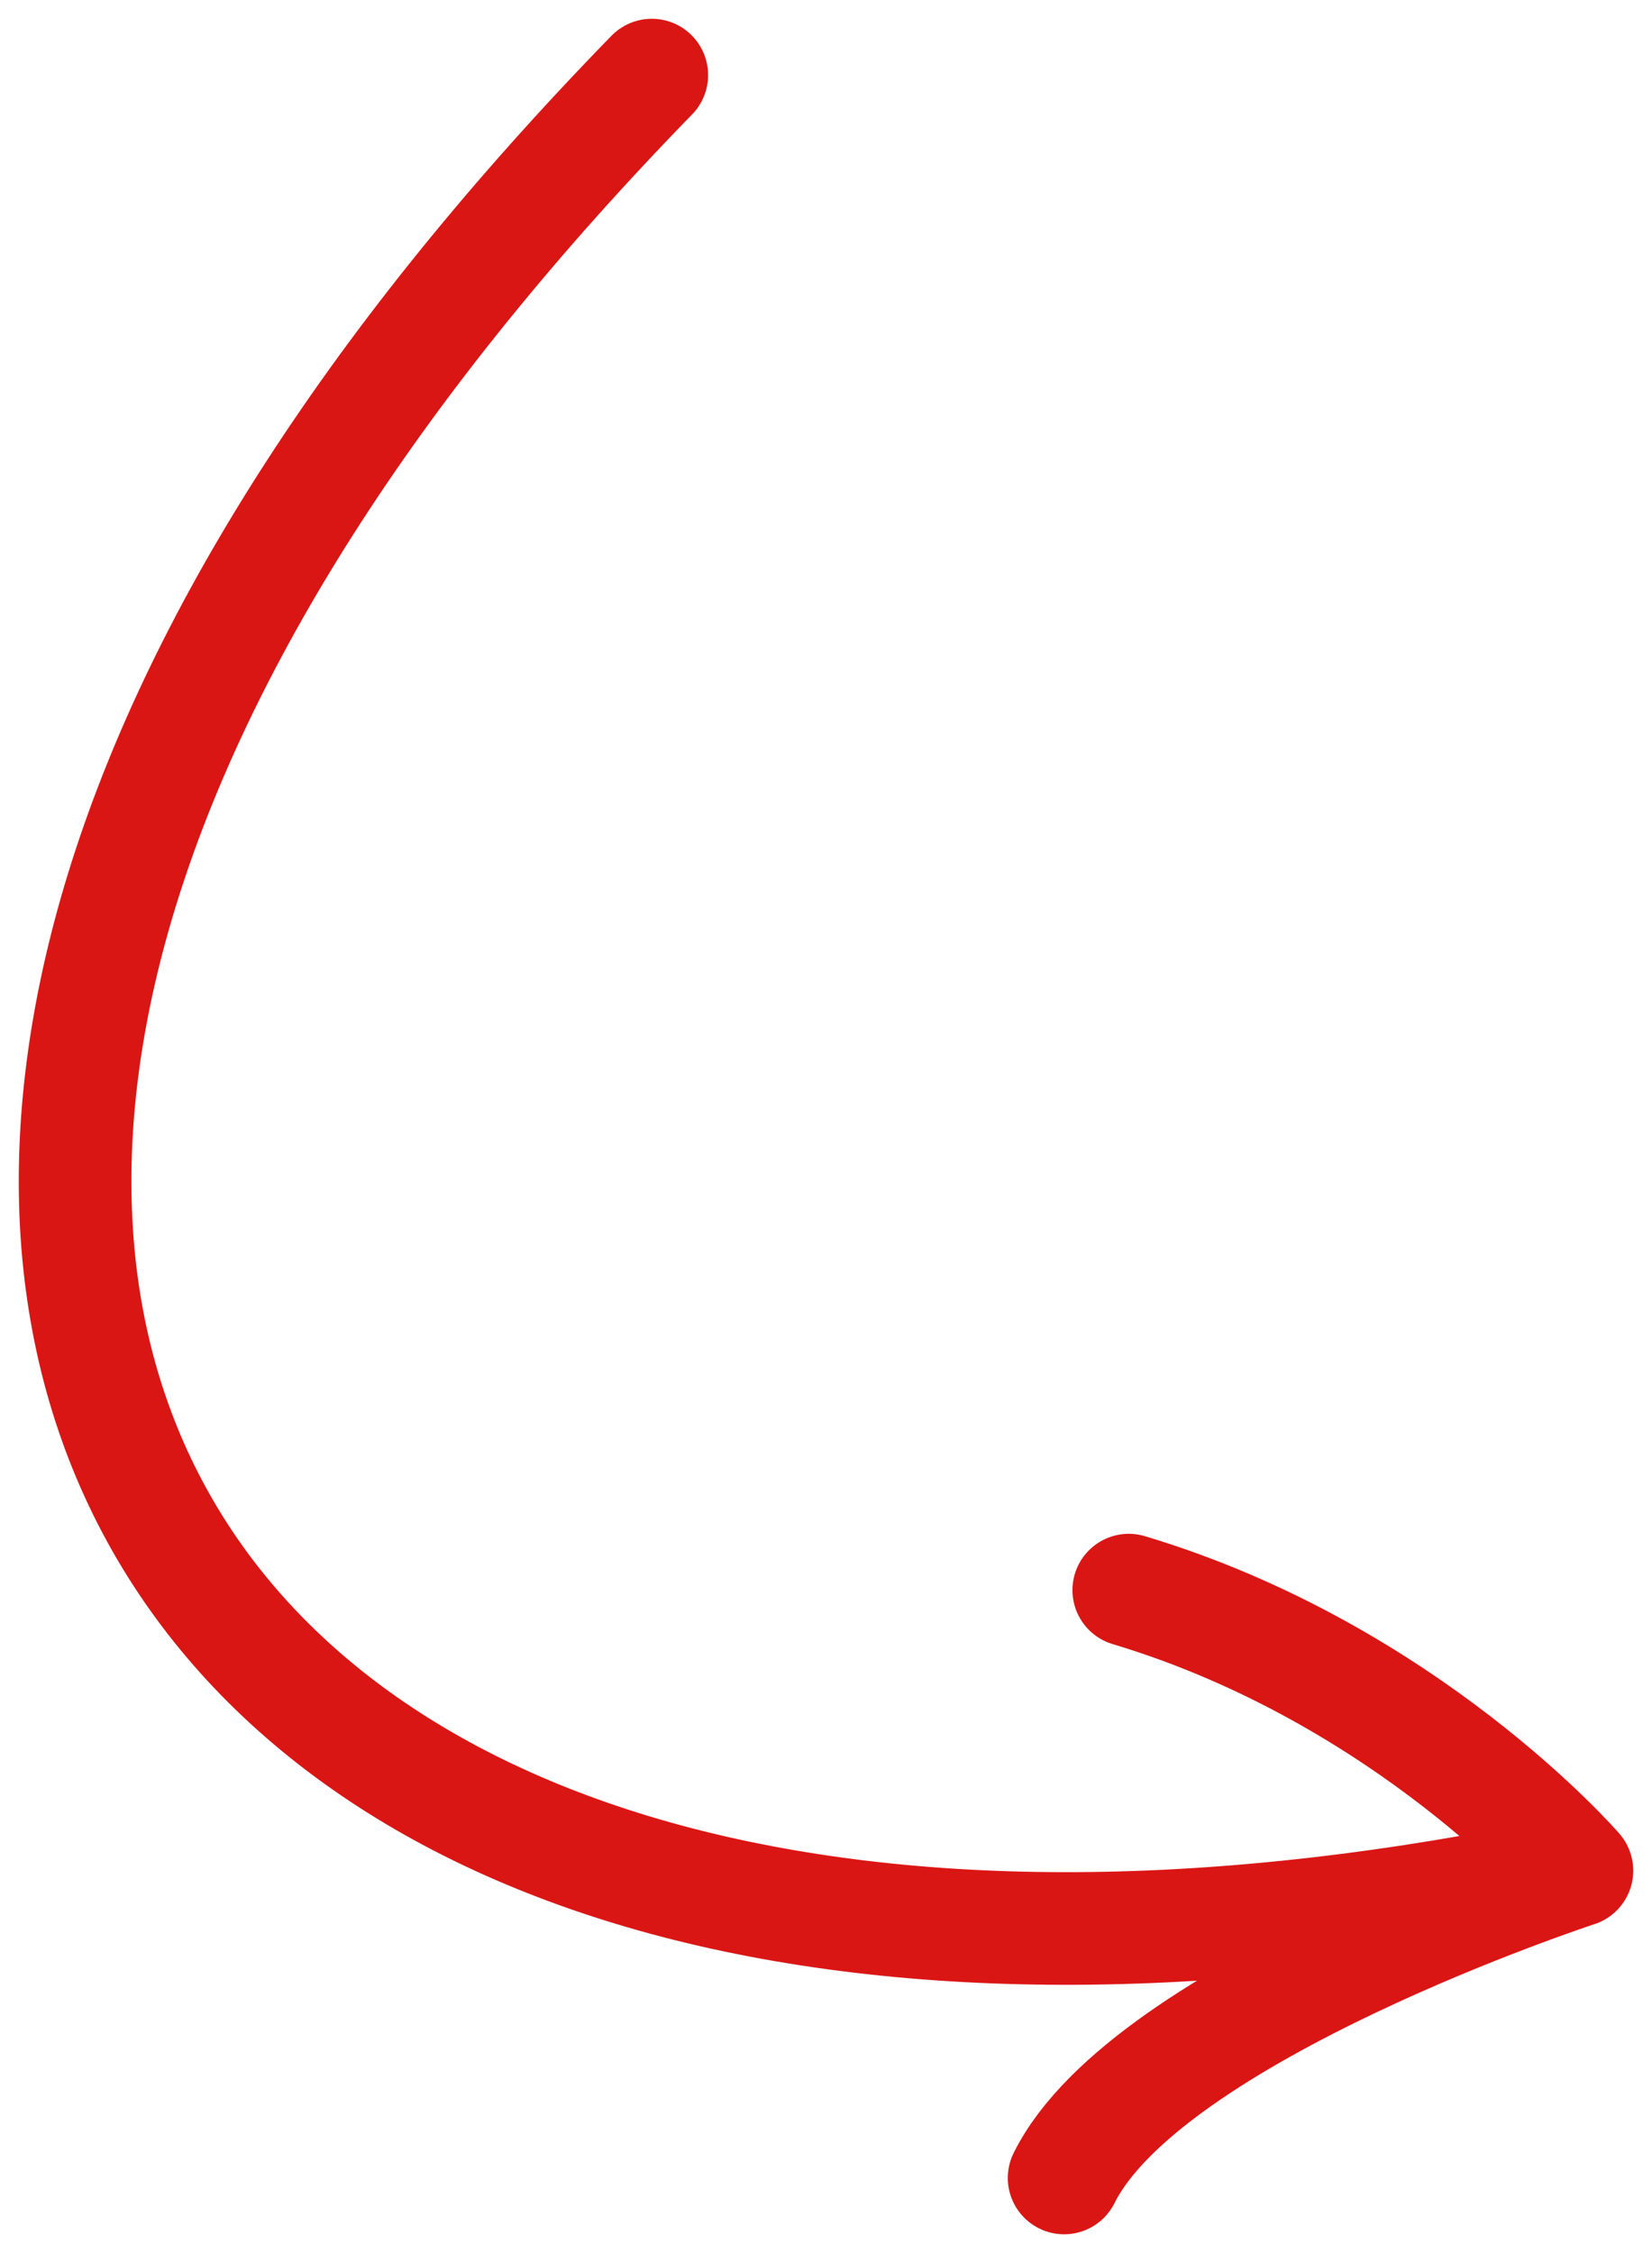 <svg width="44" height="60" viewBox="0 0 44 60" fill="none" xmlns="http://www.w3.org/2000/svg">
<path d="M17.36 2C-12.166 32.288 3.503 58.009 42 49.816M42 49.816C42 49.816 37.462 44.564 30.064 42.346M42 49.816C42 49.816 30.554 53.558 28.342 58" stroke="#DA1615" stroke-width="3" stroke-linecap="round" stroke-linejoin="round"/>
</svg>
